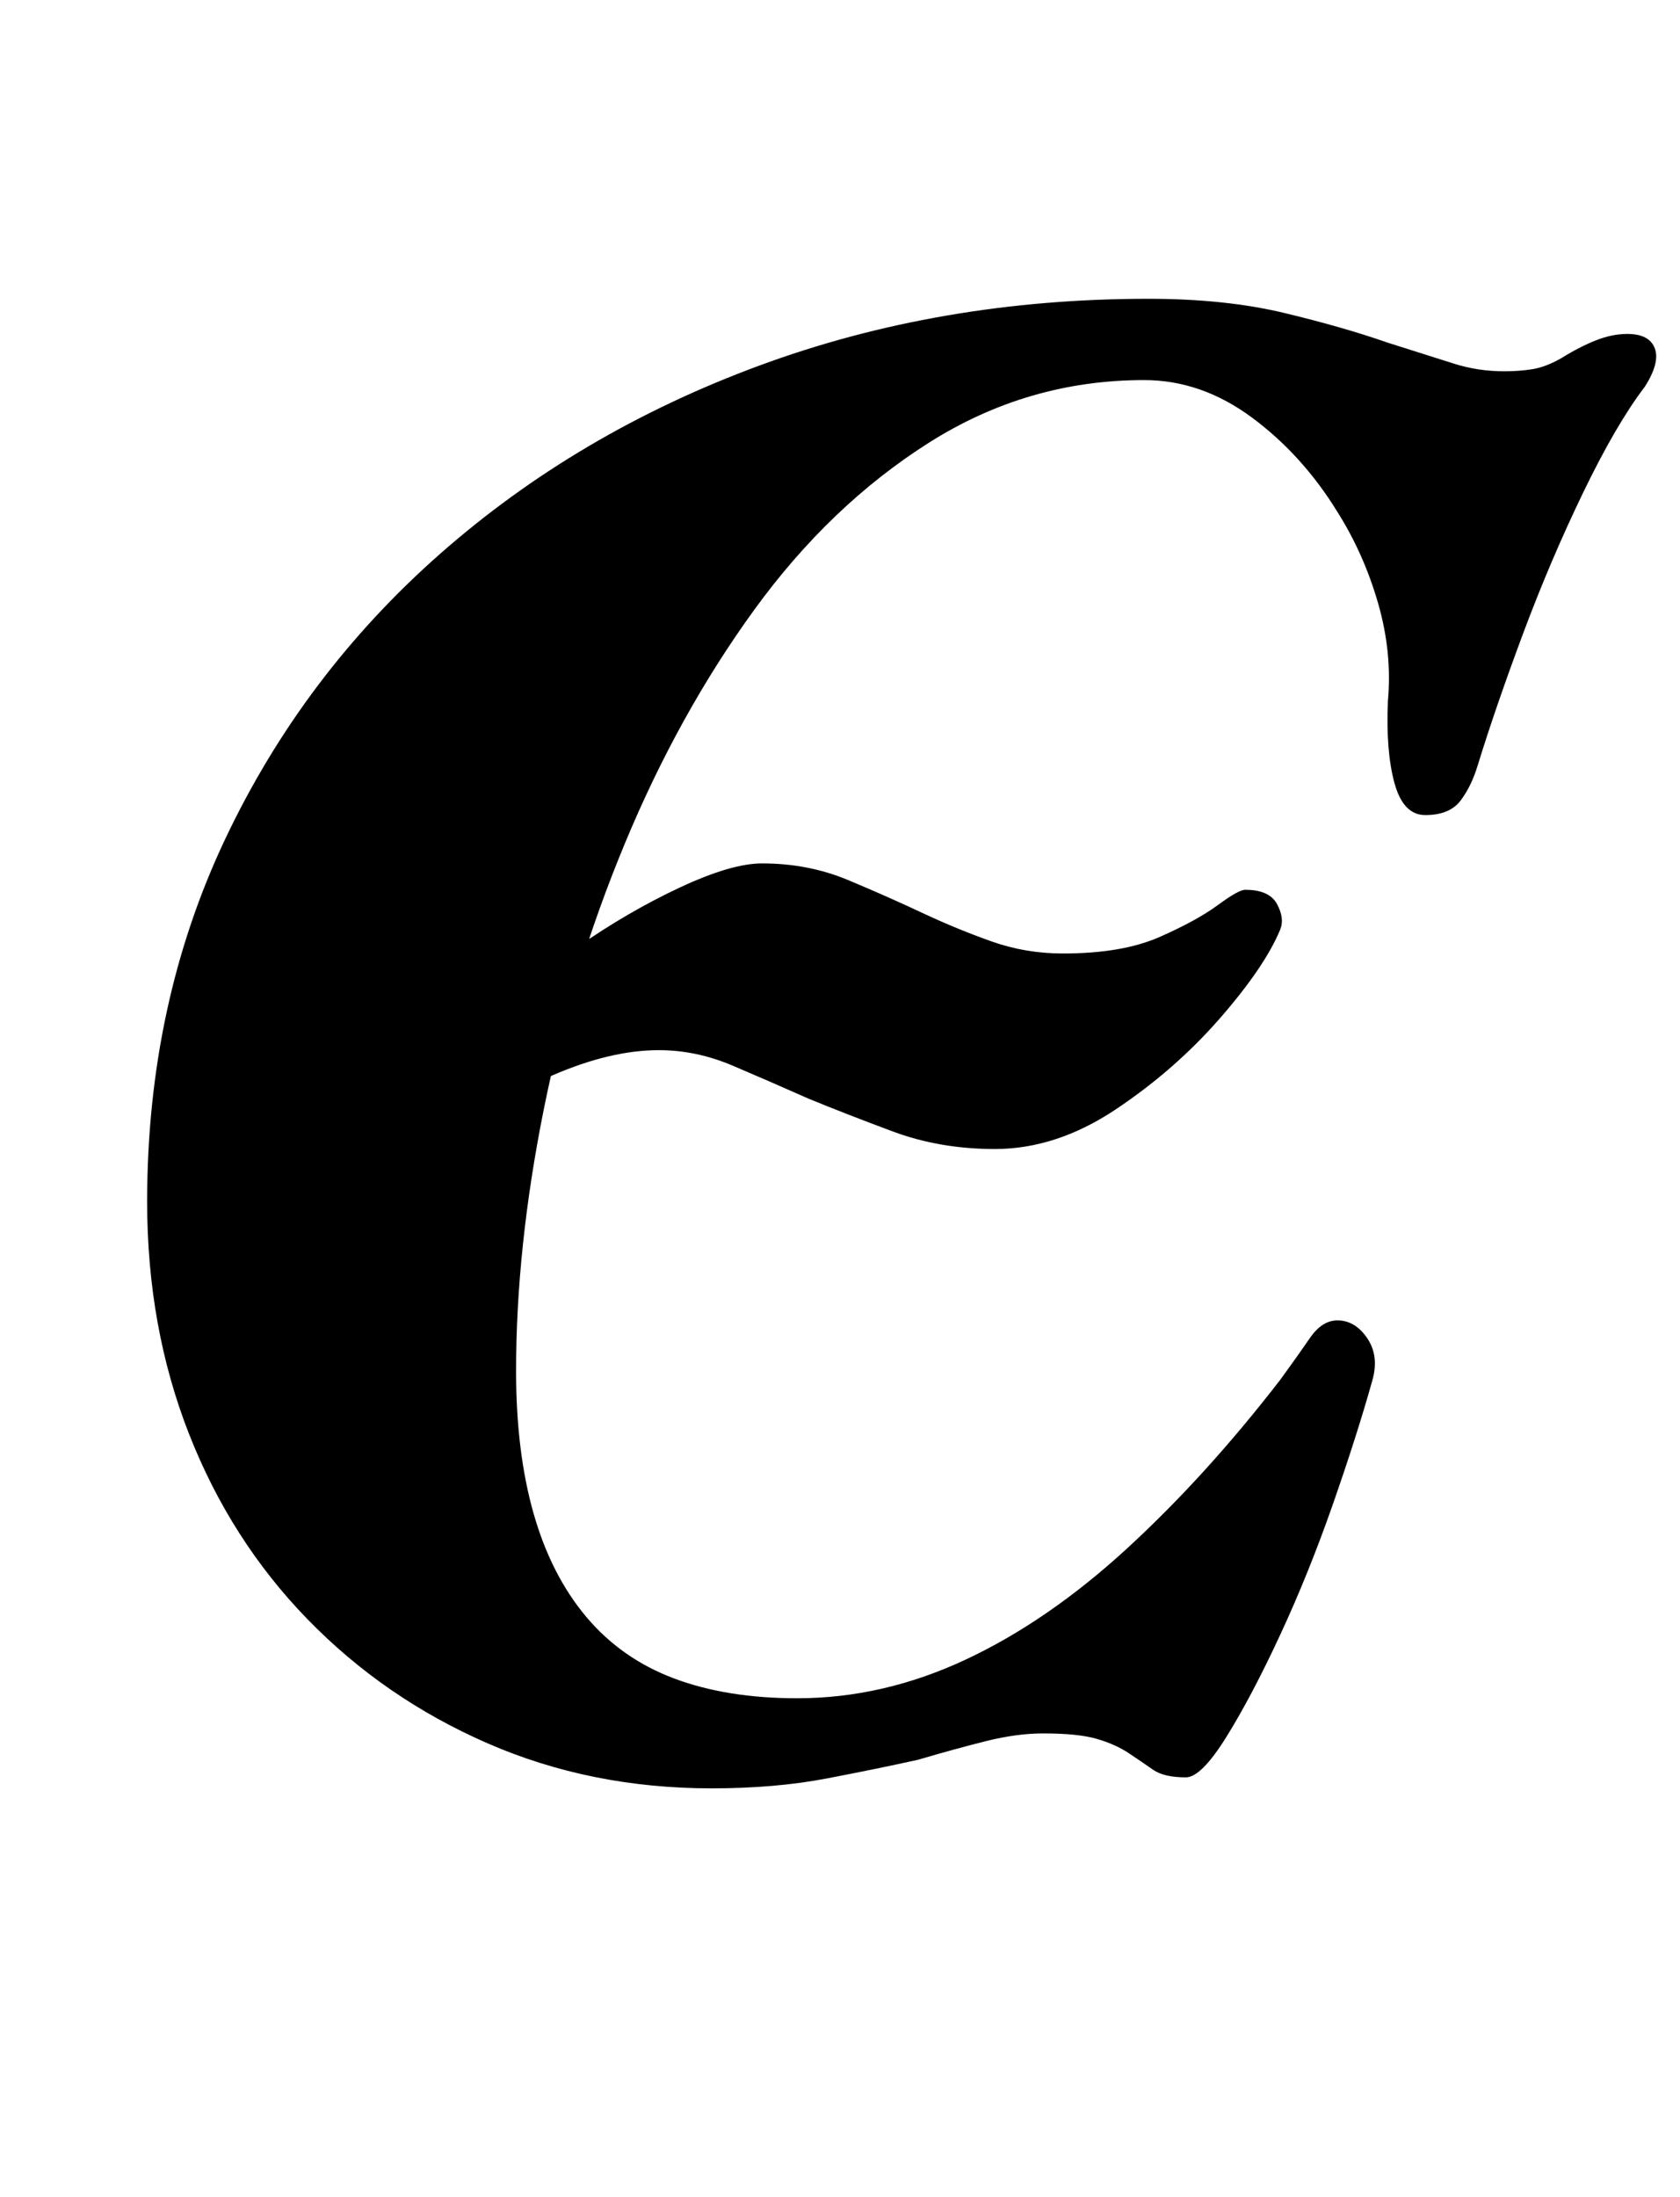 <?xml version="1.0" standalone="no"?>
<!DOCTYPE svg PUBLIC "-//W3C//DTD SVG 1.1//EN" "http://www.w3.org/Graphics/SVG/1.1/DTD/svg11.dtd" >
<svg xmlns="http://www.w3.org/2000/svg" xmlns:xlink="http://www.w3.org/1999/xlink" version="1.1" viewBox="-10 0 765 1000">
  <g transform="matrix(1 0 0 -1 0 800)">
   <path fill="currentColor"
d="M443 277q-25 0 -46.5 8t-38.5 15q-18 8 -34.5 15t-33.5 7q-22 0 -48.5 -11.5t-49.5 -31.5l24 58q14 16 37 32t46.5 27t37.5 11q21 0 39 -7.5t35 -15.5q15 -7 30.5 -12.5t32.5 -5.5q27 0 44 7.5t26.5 14.5t12.5 7q11 0 14.5 -6.5t1.5 -11.5q-7 -17 -27.5 -40.5
t-47.5 -41.5t-55 -18zM314 -14q-55 0 -102 20.5t-82 56.5t-54 84.5t-19 105.5q0 90 35.5 165t98 130t145 85.5t177.5 30.5q35 0 62 -6.5t47 -13.5q19 -6 30 -9.5t23 -3.5q7 0 13 1t13 5q8 5 15.5 8t14.5 3q10 0 12.5 -6.5t-4.5 -17.5q-13 -17 -28 -48t-27.5 -64.5
t-20.5 -59.5q-3 -10 -8 -16.5t-16 -6.5q-10 0 -14 14.5t-3 37.5q2 22 -4.5 44.5t-18.5 41.5q-16 26 -39 43t-49 17q-53 0 -98 -28.5t-79.5 -76t-59 -106.5t-37 -121.5t-12.5 -118.5q0 -37 8 -65t24 -47t40 -28t56 -9q39 0 76.5 17.5t73.5 50.5t70 77q8 11 13.5 19t12.5 8
q8 0 13.5 -8t2.5 -19q-7 -25 -18 -56.5t-24 -59.5t-24.5 -46.5t-18.5 -18.5q-10 0 -15 3.5t-11 7.5t-14.5 6.5t-24.5 2.5q-12 0 -26 -3.5t-31 -8.5q-18 -4 -41.5 -8.5t-52.5 -4.5z" />
  </g>

</svg>
